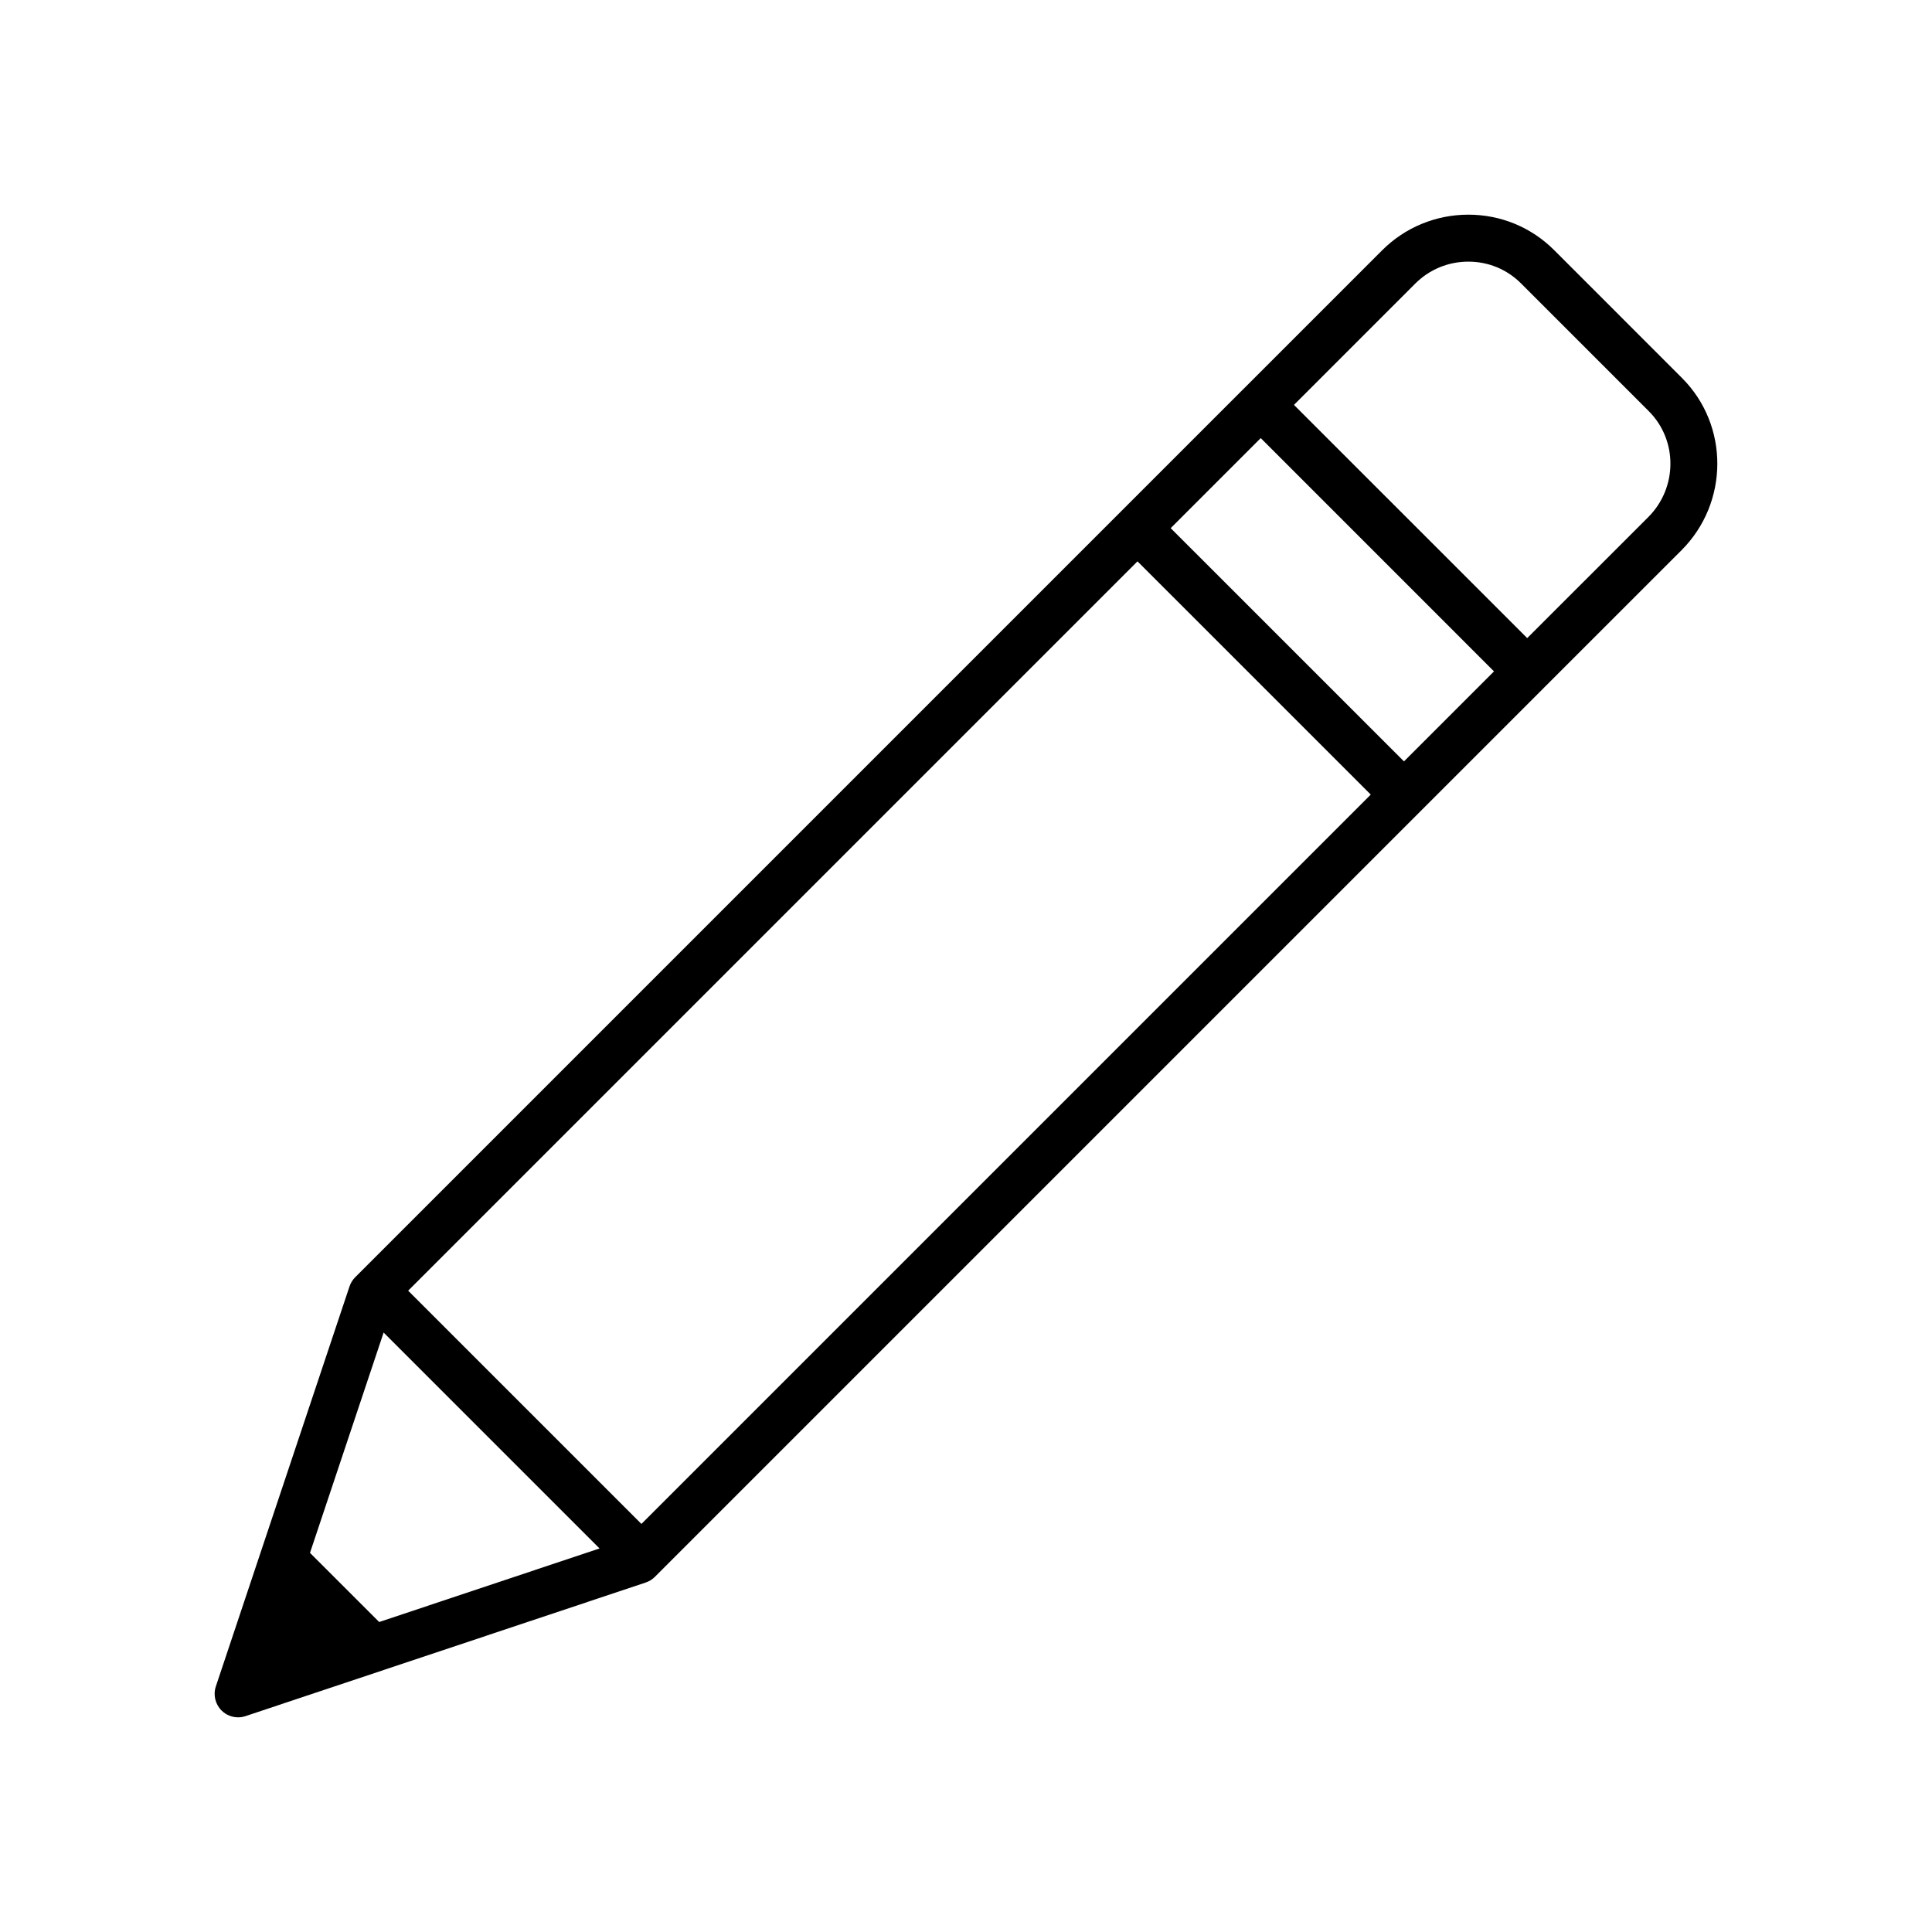 <?xml version="1.0" encoding="UTF-8"?>
<svg id="Layer_1" data-name="Layer 1" xmlns="http://www.w3.org/2000/svg" version="1.1" viewBox="0 0 1800 1800">
  <defs>
    <style>
      .cls-1 {
        fill: #000;
        stroke-width: 0px;
      }
    </style>
  </defs>
  <path class="cls-1" d="M1567.08,352.16l-119.06-119.07c-21.32-21.34-49.73-33.09-80.01-33.09s-59.09,11.88-80.55,33.44l-128.09,128.11c-.08.08-.16.12-.24.2l-828.2,828.22c-2.4,2.4-4.21,5.32-5.29,8.54l-124.54,372.68c-2.63,7.86-.58,16.53,5.27,22.4,4.17,4.17,9.77,6.41,15.48,6.41,2.31,0,4.65-.36,6.92-1.13l372.81-124.46c3.22-1.08,6.15-2.88,8.54-5.28l828.2-828.2s.09-.1.13-.16l128.21-128.16c44.28-44.42,44.47-116.4.39-160.47ZM380.27,1202.5l679.5-679.51,217.33,217.31-679.5,679.5-217.32-217.3ZM1090.71,492.06l83.89-83.9,6.9,6.89,210.42,210.46-83.87,83.86-217.34-217.31ZM357.41,1241.51l201.16,201.15-205.29,68.53-64.47-64.42,68.6-205.27ZM1535.72,481.7l-112.86,112.81-217.3-217.27,112.87-112.89c13.22-13.28,30.84-20.58,49.58-20.58s36.02,7.2,49.08,20.27l119.06,119.06c27.03,27.03,26.83,71.28-.43,98.61Z"/>
</svg>